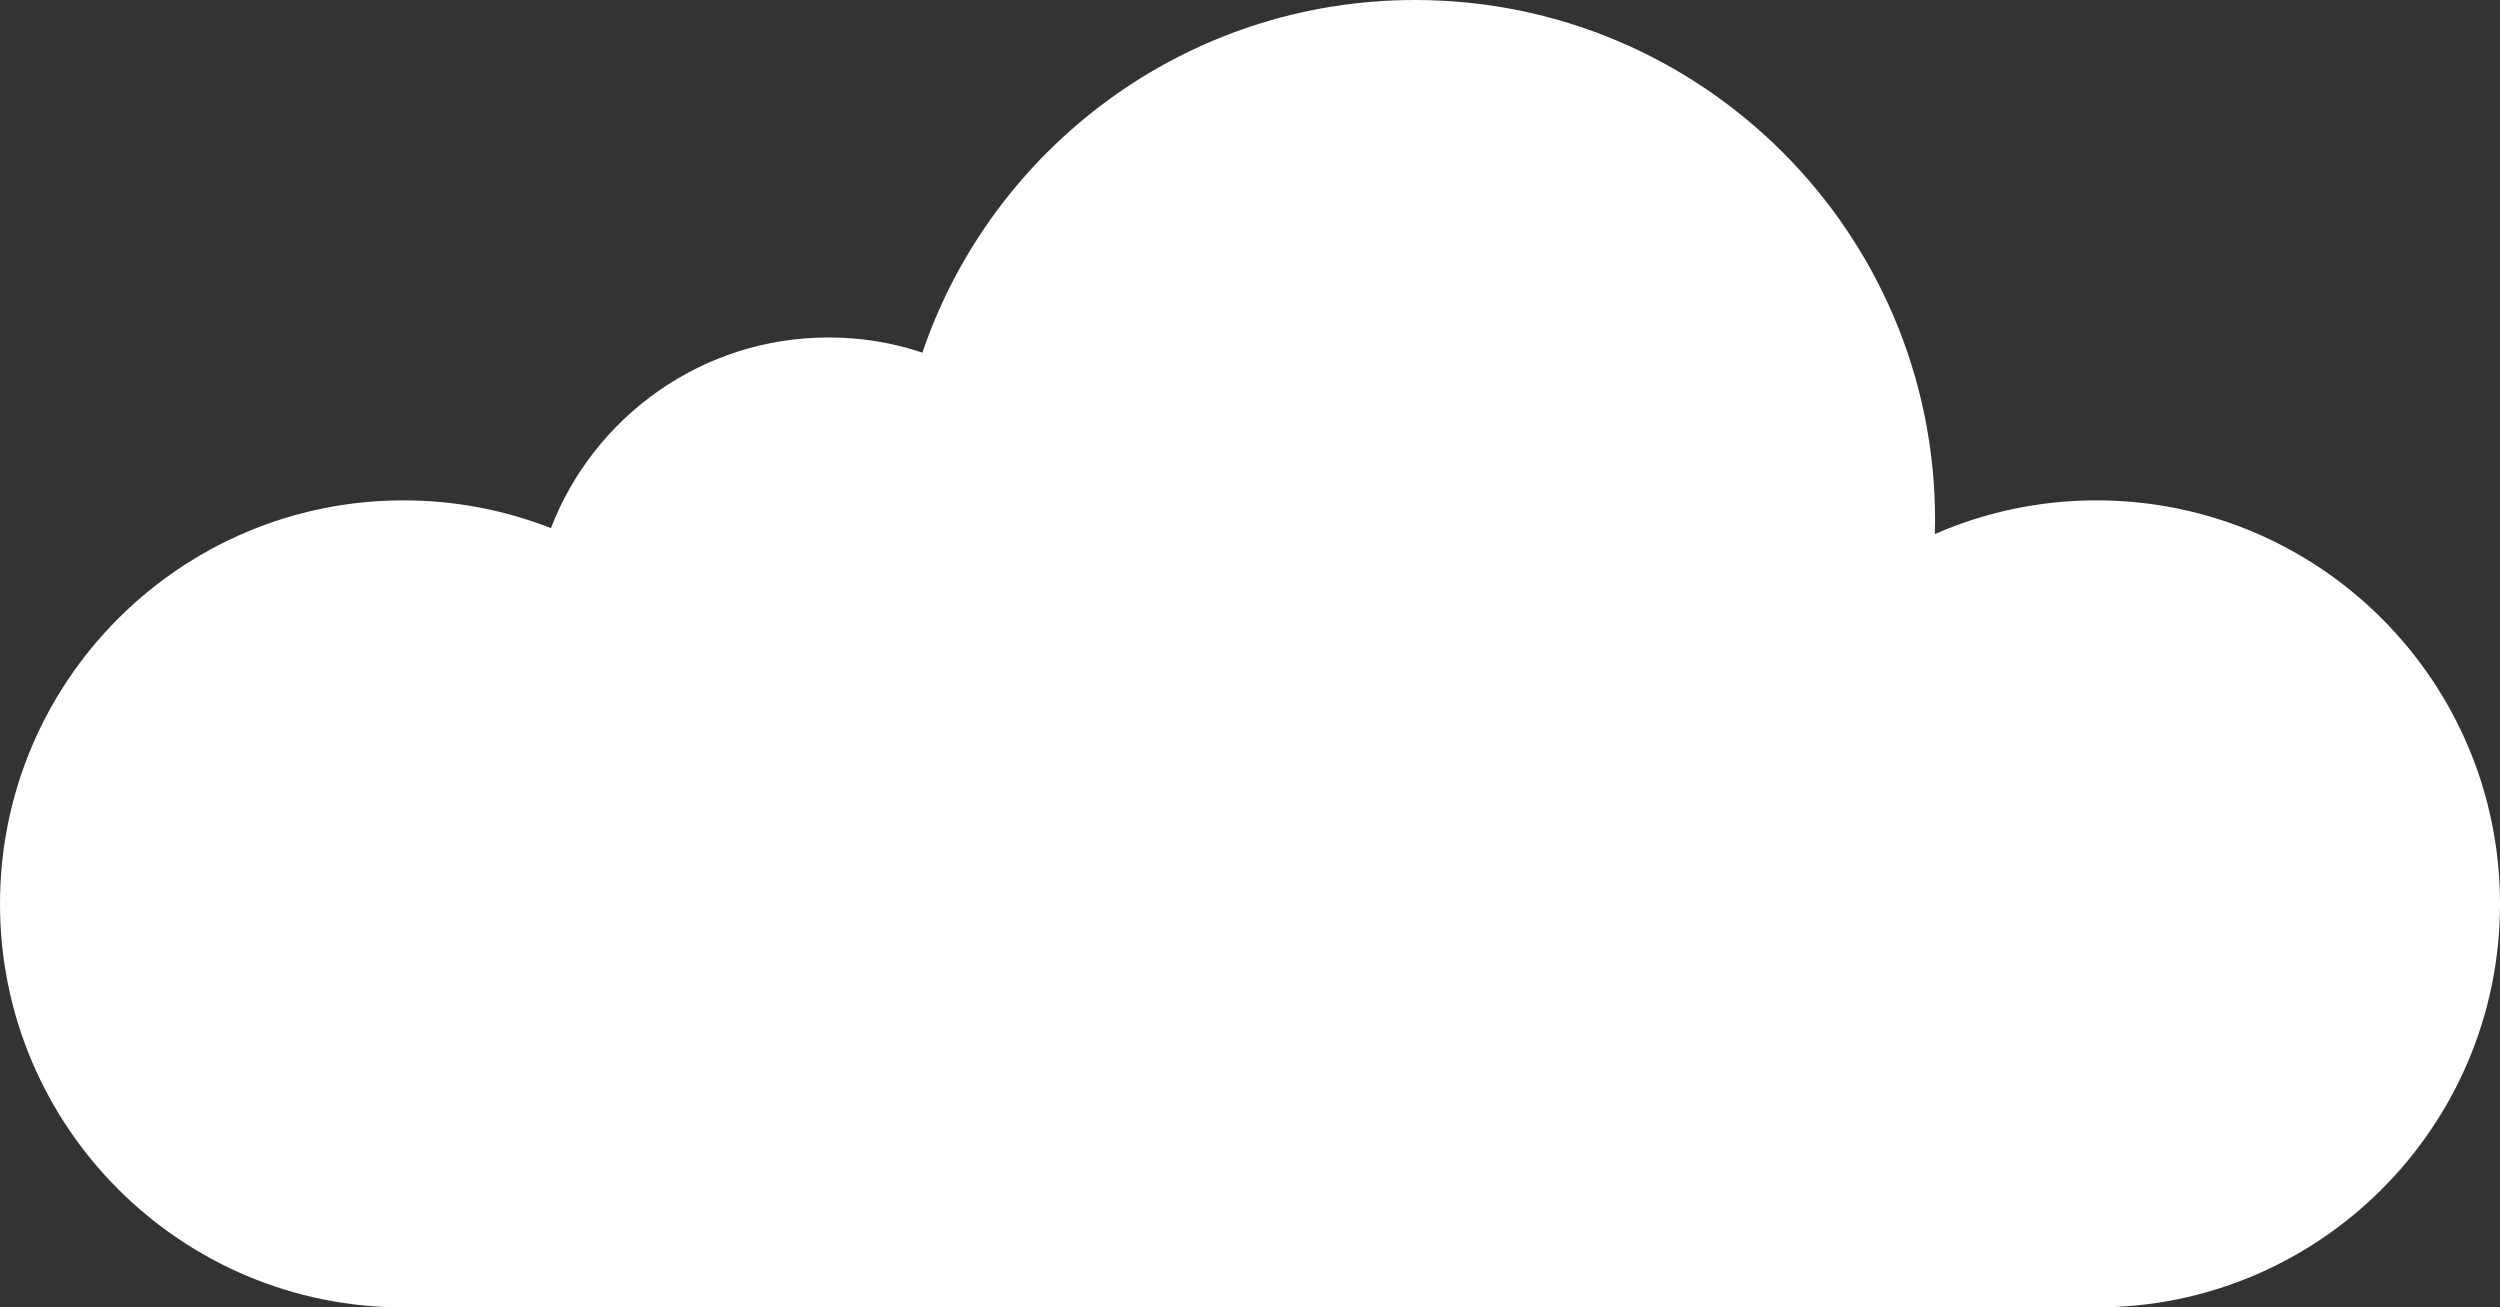 <?xml version="1.0" encoding="UTF-8"?>
<svg id="Layer_2" data-name="Layer 2" xmlns="http://www.w3.org/2000/svg" viewBox="0 0 232.33 121.5">
  <rect x="0" y="0" width="232.33" height="121.5" fill="#333333" stroke="none"/>
  <defs>
    <style>
      .cls-1 {
        fill: #fff;
        stroke-width: 0px;
      }
    </style>
  </defs>
  <g id="Layer_1-2" data-name="Layer 1">
    <path class="cls-1" d="m232.33,84c0,20.71-16.79,37.5-37.5,37.5H37.5C16.79,121.5,0,104.71,0,84s16.79-37.5,37.5-37.5c4.83,0,9.45.92,13.7,2.58,3.99-10.36,14.04-17.72,25.8-17.72,3.05,0,5.98.49,8.72,1.41C92.2,13.71,110.25,0,131.5,0c26.69,0,48.33,21.64,48.33,48.33,0,.43-.01.87-.02,1.3,4.6-2.01,9.68-3.13,15.02-3.13,20.71,0,37.5,16.79,37.5,37.5Z"/>
  </g>
</svg>